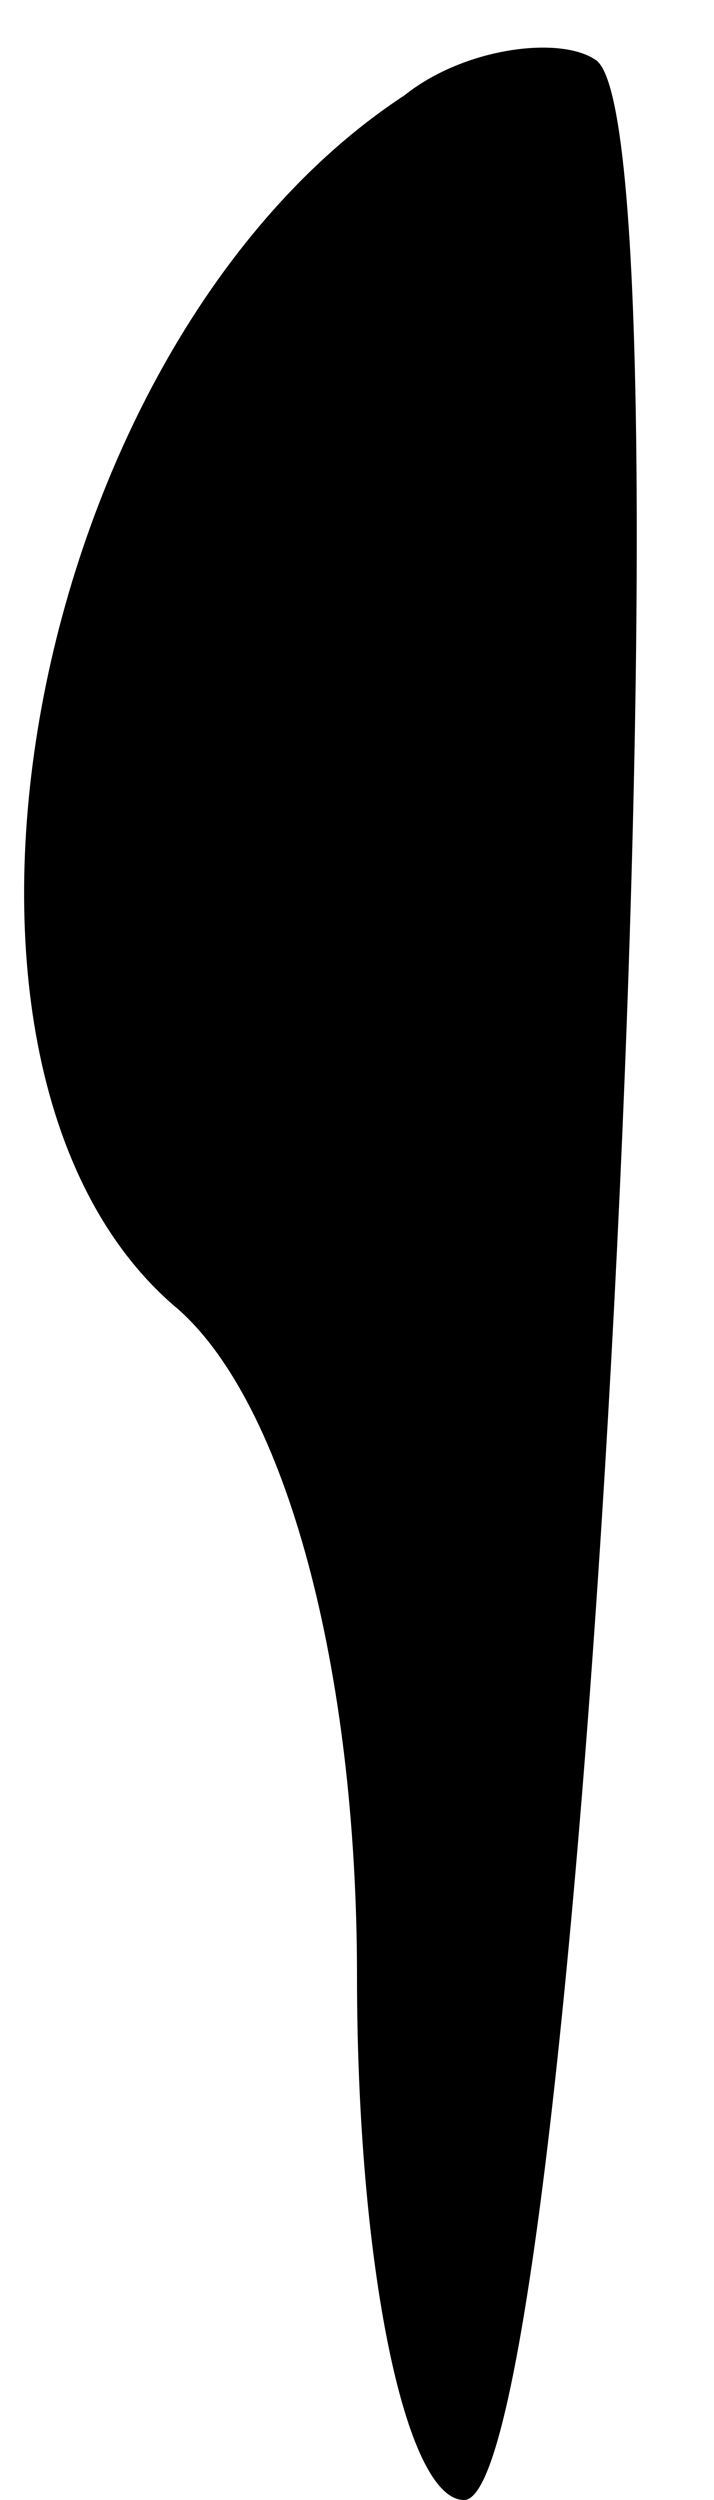 <?xml version="1.0" standalone="no"?>
<!DOCTYPE svg PUBLIC "-//W3C//DTD SVG 20010904//EN"
 "http://www.w3.org/TR/2001/REC-SVG-20010904/DTD/svg10.dtd">
<svg version="1.0" xmlns="http://www.w3.org/2000/svg"
 width="6pt" height="21pt" viewBox="0 0 6 21"
 preserveAspectRatio="xMidYMid meet">
<g transform="translate(0,21) scale(0.1,-0.1)"
fill="#000000" stroke="none">
<path fill="#000000" stroke="none" d="M34 202 c-32 -21 -43 -82 -19 -102 9
-8 15 -30 15 -56 0 -24 4 -44 9 -44 10 0 20 200 11 205 -3 2 -11 1 -16 -3z"/>
</g>
</svg>
